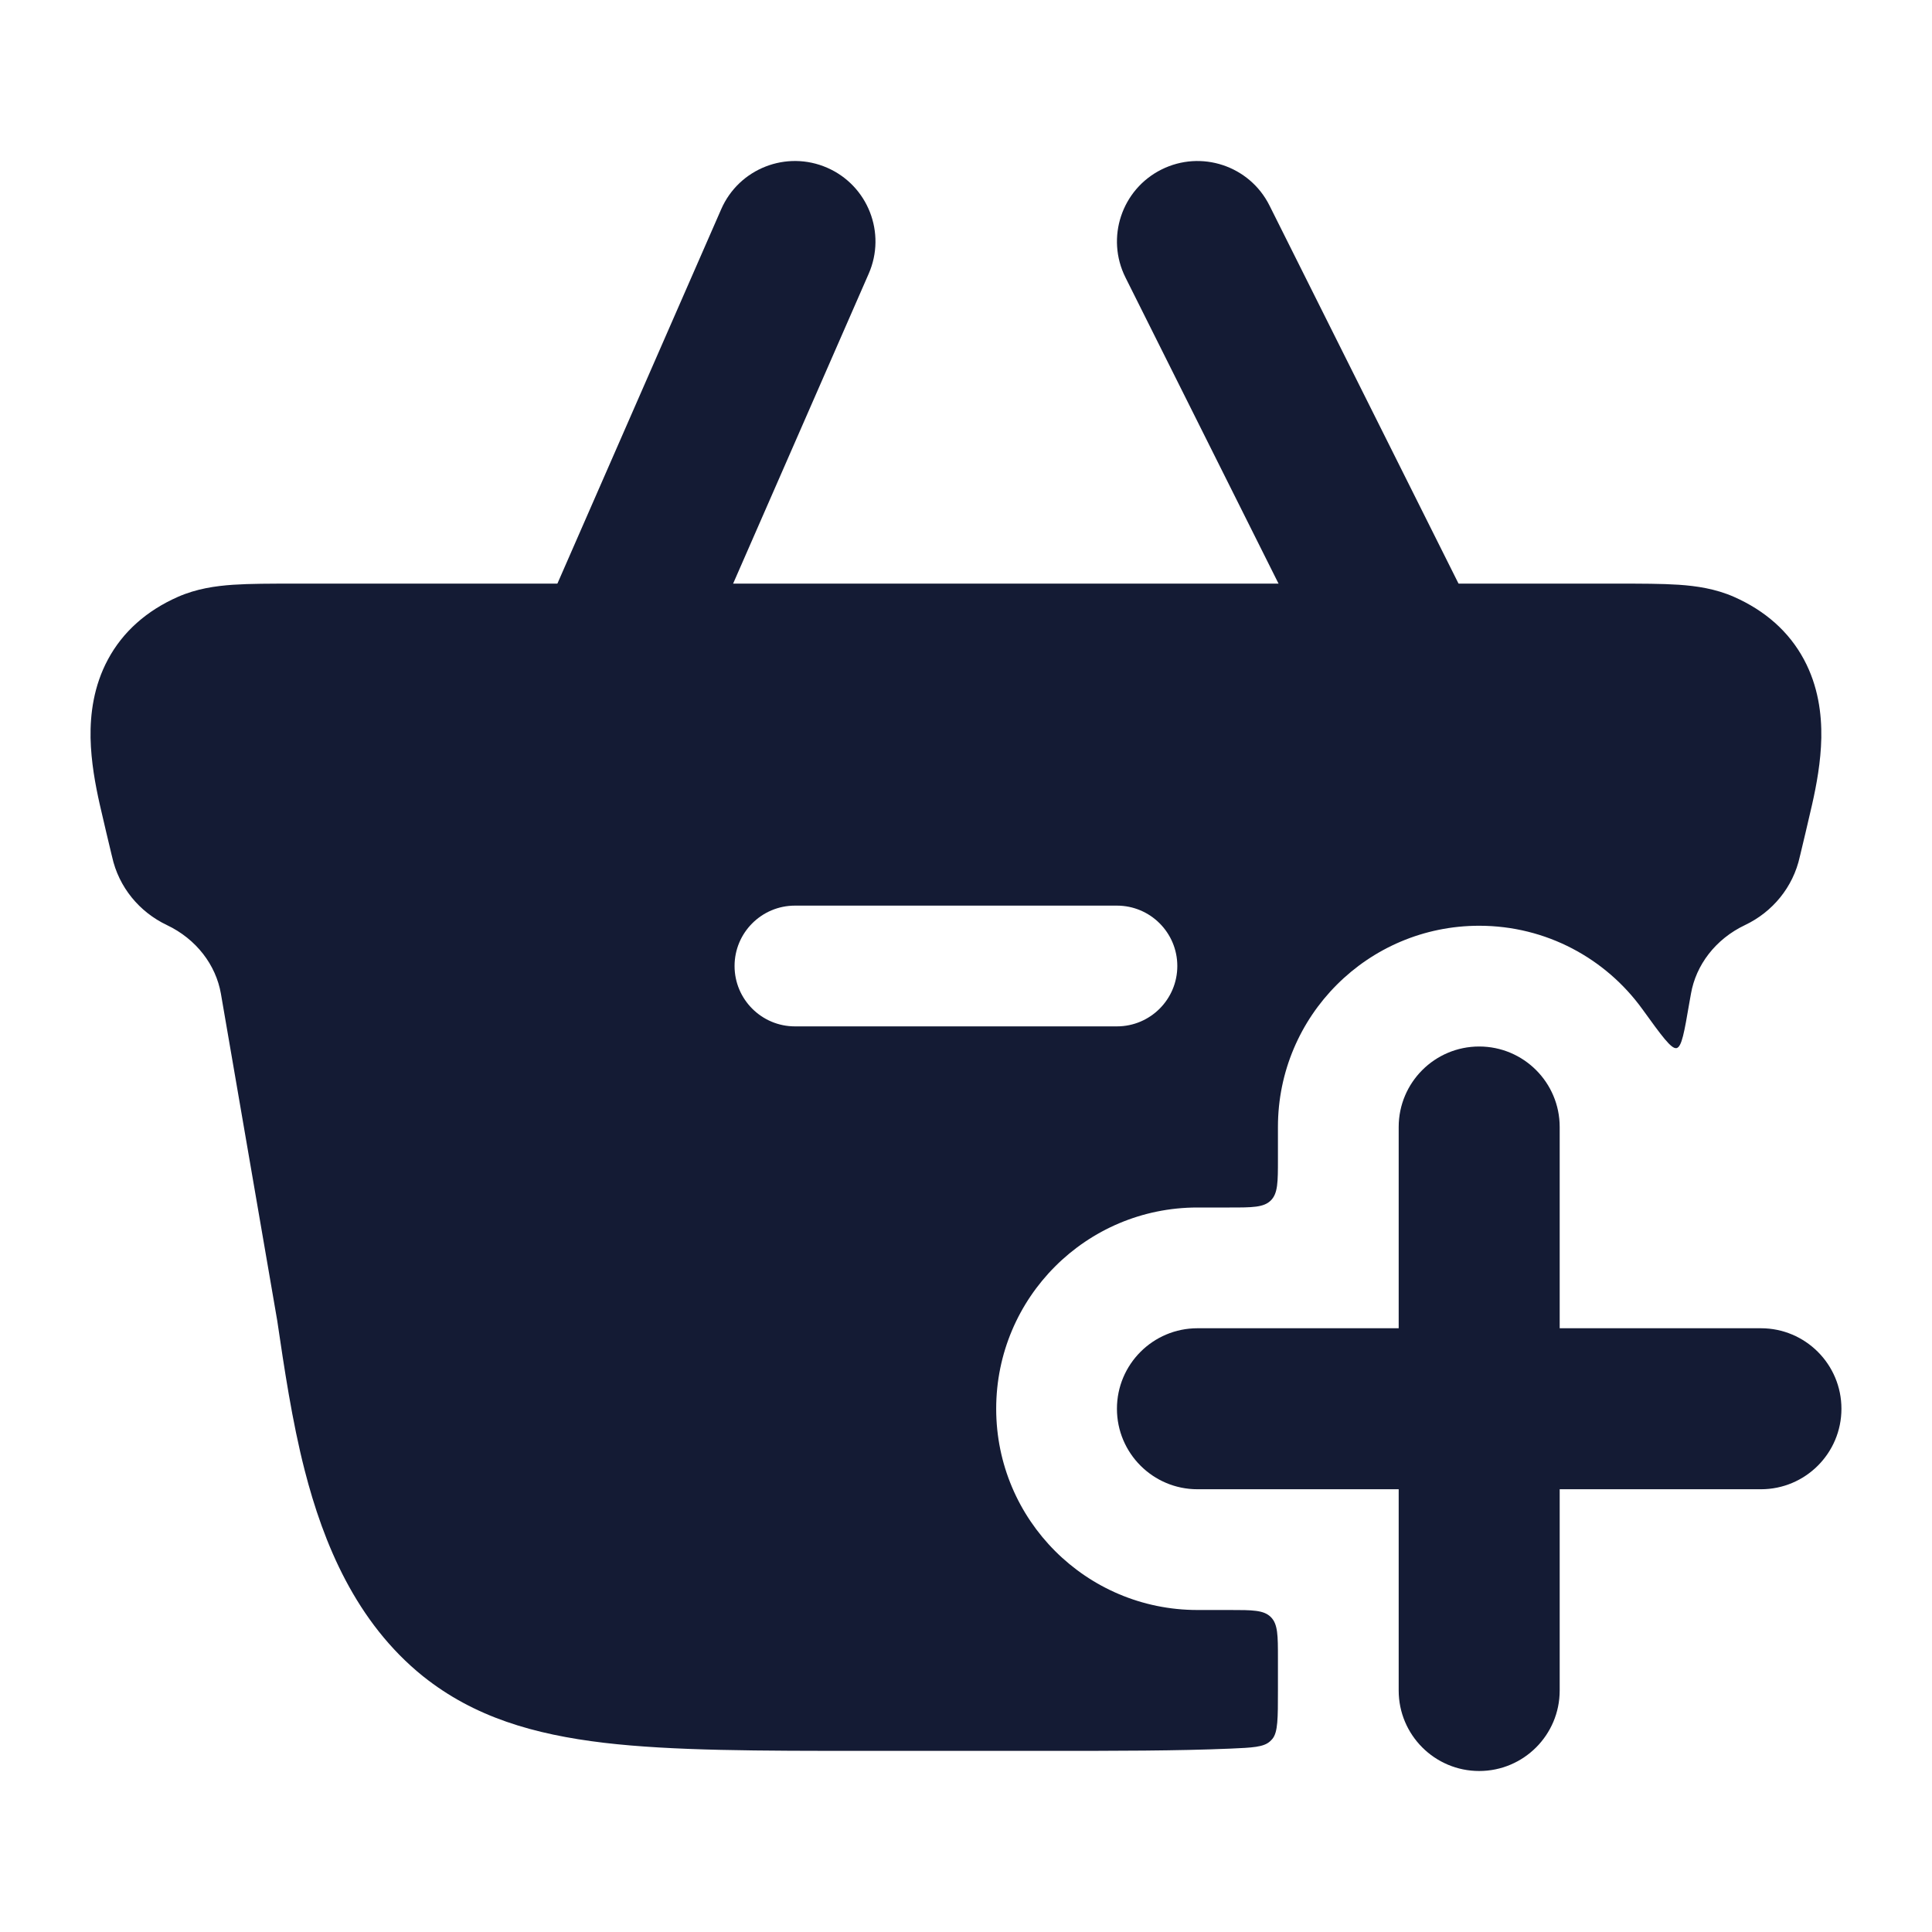 <svg width="24" height="24" viewBox="0 0 24 24" fill="none" xmlns="http://www.w3.org/2000/svg">
<path fill-rule="evenodd" clip-rule="evenodd" d="M3.655 7.25L20.095 7.25H20.095C20.387 7.25 20.643 7.25 20.854 7.264C21.073 7.279 21.309 7.313 21.539 7.414C21.927 7.585 22.224 7.847 22.409 8.192C22.587 8.523 22.63 8.87 22.625 9.167C22.619 9.463 22.565 9.752 22.511 9.992C22.481 10.129 22.377 10.562 22.362 10.625L22.36 10.632L22.358 10.641C22.275 11.022 22.017 11.33 21.678 11.491C21.309 11.666 21.068 11.989 21.006 12.343L20.986 12.455L20.986 12.455C20.923 12.821 20.892 13.005 20.827 13.02C20.762 13.034 20.642 12.868 20.402 12.536C19.948 11.908 19.209 11.5 18.375 11.5C16.994 11.5 15.875 12.619 15.875 14V14.4C15.875 14.683 15.875 14.824 15.787 14.912C15.699 15 15.558 15 15.275 15H14.875C13.494 15 12.375 16.119 12.375 17.5C12.375 18.881 13.494 20 14.875 20H15.275C15.558 20 15.699 20 15.787 20.088C15.875 20.176 15.875 20.317 15.875 20.6V21C15.875 21.344 15.875 21.517 15.807 21.6C15.796 21.613 15.788 21.621 15.775 21.633C15.695 21.704 15.558 21.71 15.283 21.722C14.624 21.75 13.864 21.75 12.99 21.75L10.76 21.75C9.425 21.75 8.357 21.75 7.506 21.65C6.627 21.546 5.889 21.328 5.26 20.827L5.257 20.825C4.419 20.151 4.017 19.17 3.785 18.265C3.628 17.655 3.529 16.981 3.444 16.406L2.744 12.343C2.682 11.989 2.441 11.666 2.072 11.491C1.733 11.33 1.475 11.022 1.392 10.641L1.39 10.632L1.388 10.625C1.373 10.562 1.269 10.129 1.239 9.992C1.185 9.752 1.131 9.463 1.125 9.167C1.12 8.87 1.163 8.523 1.341 8.192C1.526 7.847 1.823 7.585 2.211 7.414C2.441 7.313 2.676 7.279 2.896 7.264C3.107 7.25 3.363 7.25 3.655 7.25H3.655ZM9.875 11.25C9.461 11.25 9.125 11.586 9.125 12C9.125 12.414 9.461 12.75 9.875 12.75L13.875 12.75C14.289 12.75 14.625 12.414 14.625 12C14.625 11.586 14.289 11.25 13.875 11.25L9.875 11.25Z" fill="#141B34"/>
<path fill-rule="evenodd" clip-rule="evenodd" d="M10.276 2.084C10.782 2.305 11.013 2.895 10.791 3.401L7.291 11.401C7.07 11.907 6.48 12.138 5.974 11.916C5.468 11.695 5.238 11.105 5.459 10.599L8.959 2.599C9.18 2.093 9.77 1.863 10.276 2.084Z" fill="#141B34"/>
<path fill-rule="evenodd" clip-rule="evenodd" d="M14.428 2.106C14.922 1.859 15.523 2.059 15.77 2.553L18.27 7.553C18.517 8.047 18.316 8.648 17.822 8.895C17.328 9.142 16.728 8.941 16.481 8.447L13.981 3.447C13.734 2.953 13.934 2.353 14.428 2.106Z" fill="#141B34"/>
<path fill-rule="evenodd" clip-rule="evenodd" d="M18.375 13C18.927 13 19.375 13.448 19.375 14V16.5H21.875C22.427 16.5 22.875 16.948 22.875 17.5C22.875 18.052 22.427 18.5 21.875 18.5H19.375V21C19.375 21.552 18.927 22 18.375 22C17.823 22 17.375 21.552 17.375 21L17.375 18.5H14.875C14.323 18.5 13.875 18.052 13.875 17.5C13.875 16.948 14.323 16.5 14.875 16.5H17.375L17.375 14C17.375 13.448 17.823 13 18.375 13Z" fill="#141B34"/>
</svg>
